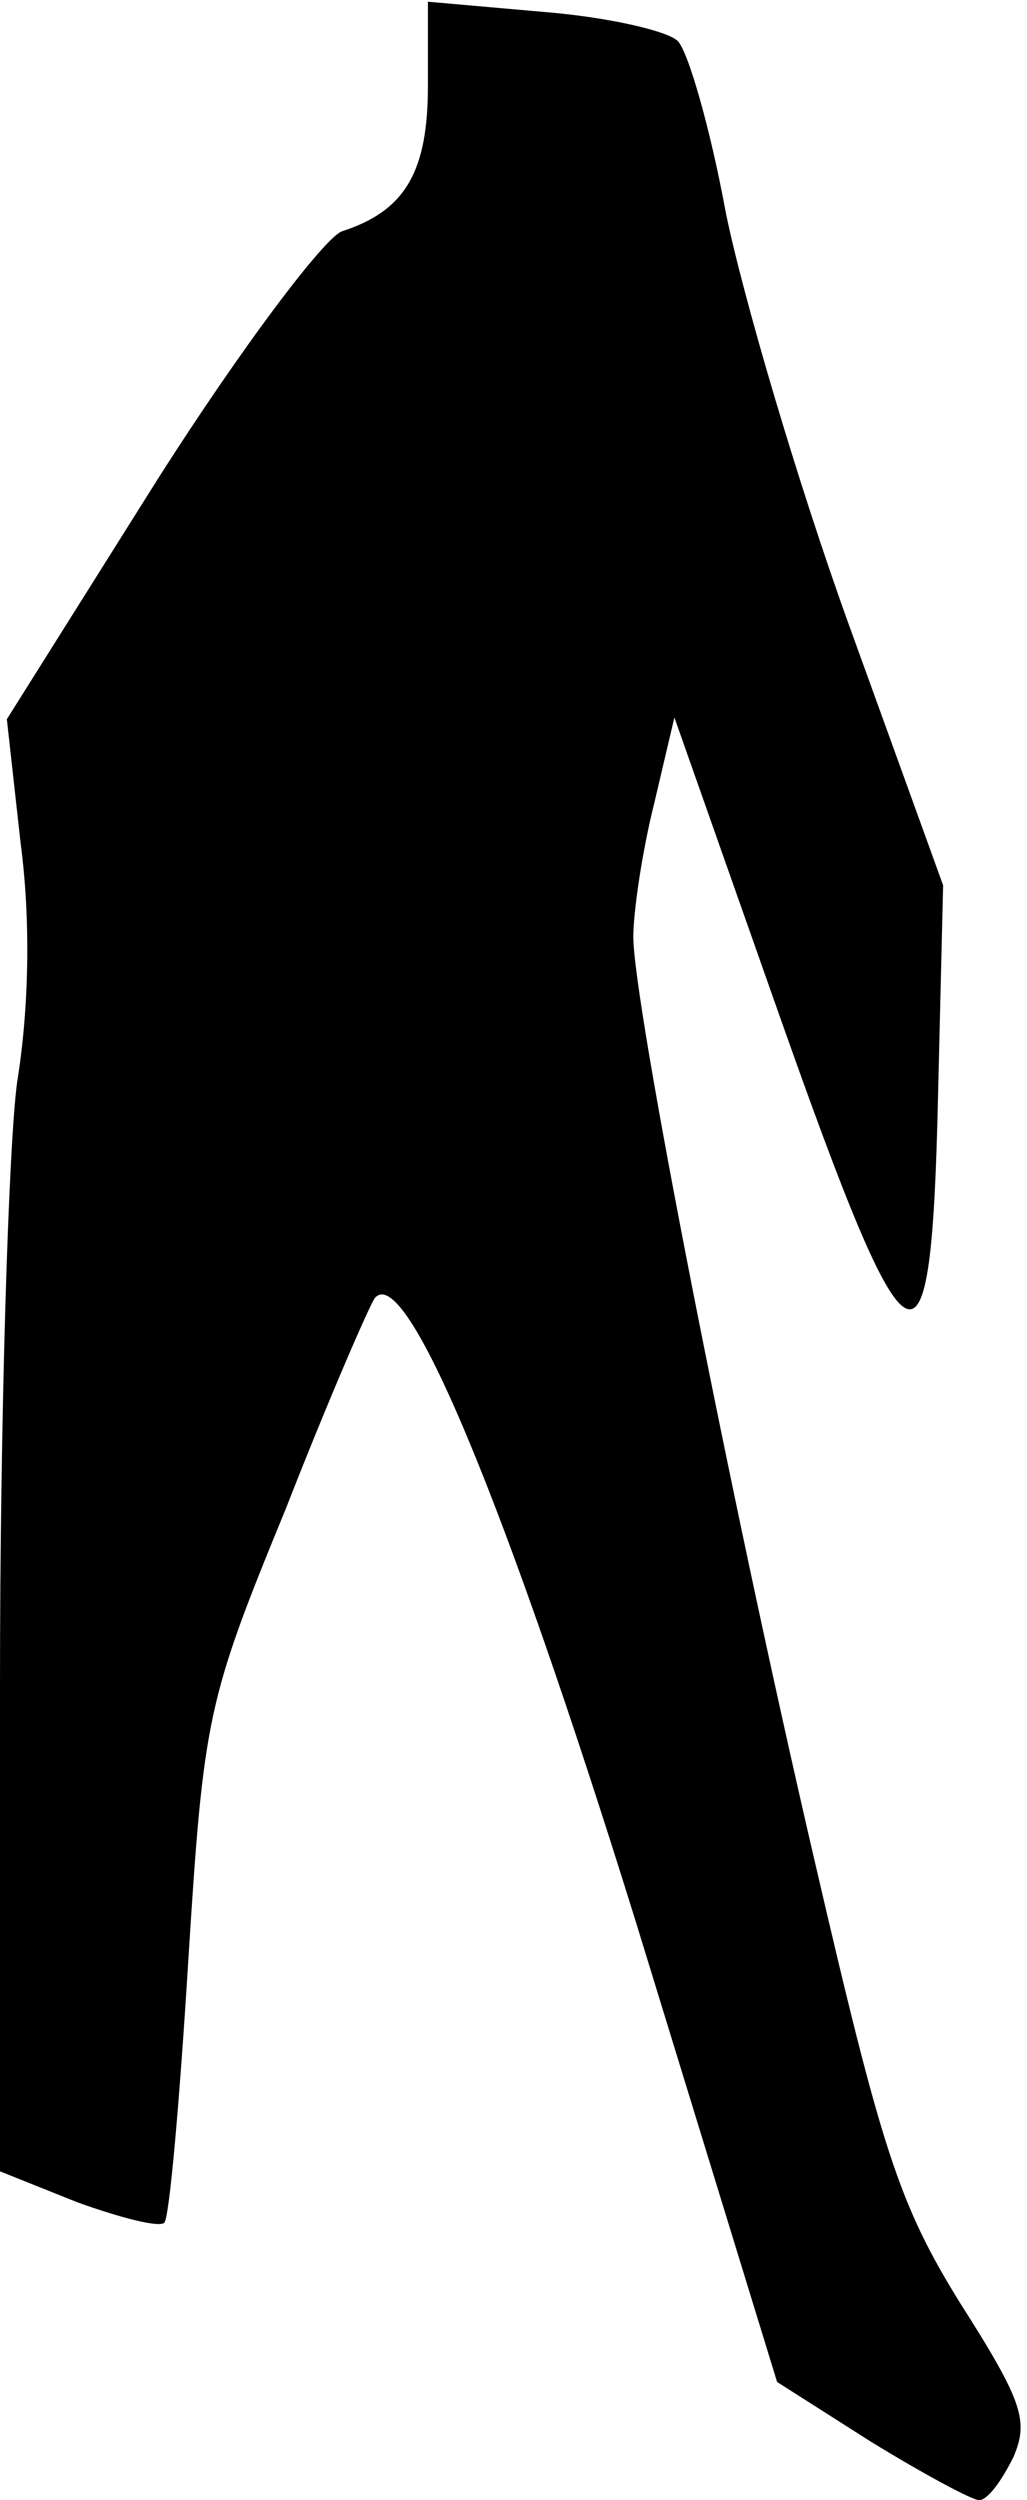<?xml version="1.0" standalone="no"?>
<!DOCTYPE svg PUBLIC "-//W3C//DTD SVG 20010904//EN"
 "http://www.w3.org/TR/2001/REC-SVG-20010904/DTD/svg10.dtd">
<svg version="1.0" xmlns="http://www.w3.org/2000/svg"
 width="60pt" height="146pt" viewBox="0 0 60 146"
 preserveAspectRatio="xMidYMid meet">
<g transform="translate(0,146) scale(0.1,-0.1)"
fill="#000000" stroke="none">
<path fill="#000000" stroke="none" d="M250 1410 c0 -50 -13 -73 -50 -85 -10
-3 -59 -68 -108 -145 l-88 -140 8 -72 c6 -45 5 -97 -2 -140 -5 -37 -10 -195
-10 -352 l0 -284 45 -18 c25 -9 48 -15 51 -12 3 3 9 72 14 153 9 143 11 152
57 264 25 64 49 119 52 123 18 21 76 -118 153 -366 l82 -267 55 -35 c31 -19
59 -34 63 -34 5 0 13 11 20 25 9 21 6 32 -31 90 -36 58 -46 90 -85 258 -50
215 -106 501 -106 540 0 14 5 49 12 77 l12 51 61 -173 c77 -218 89 -224 93
-49 l3 124 -55 152 c-30 83 -62 192 -72 241 -9 49 -22 94 -28 100 -6 6 -41 14
-78 17 l-68 6 0 -49z"/>
</g>
</svg>
